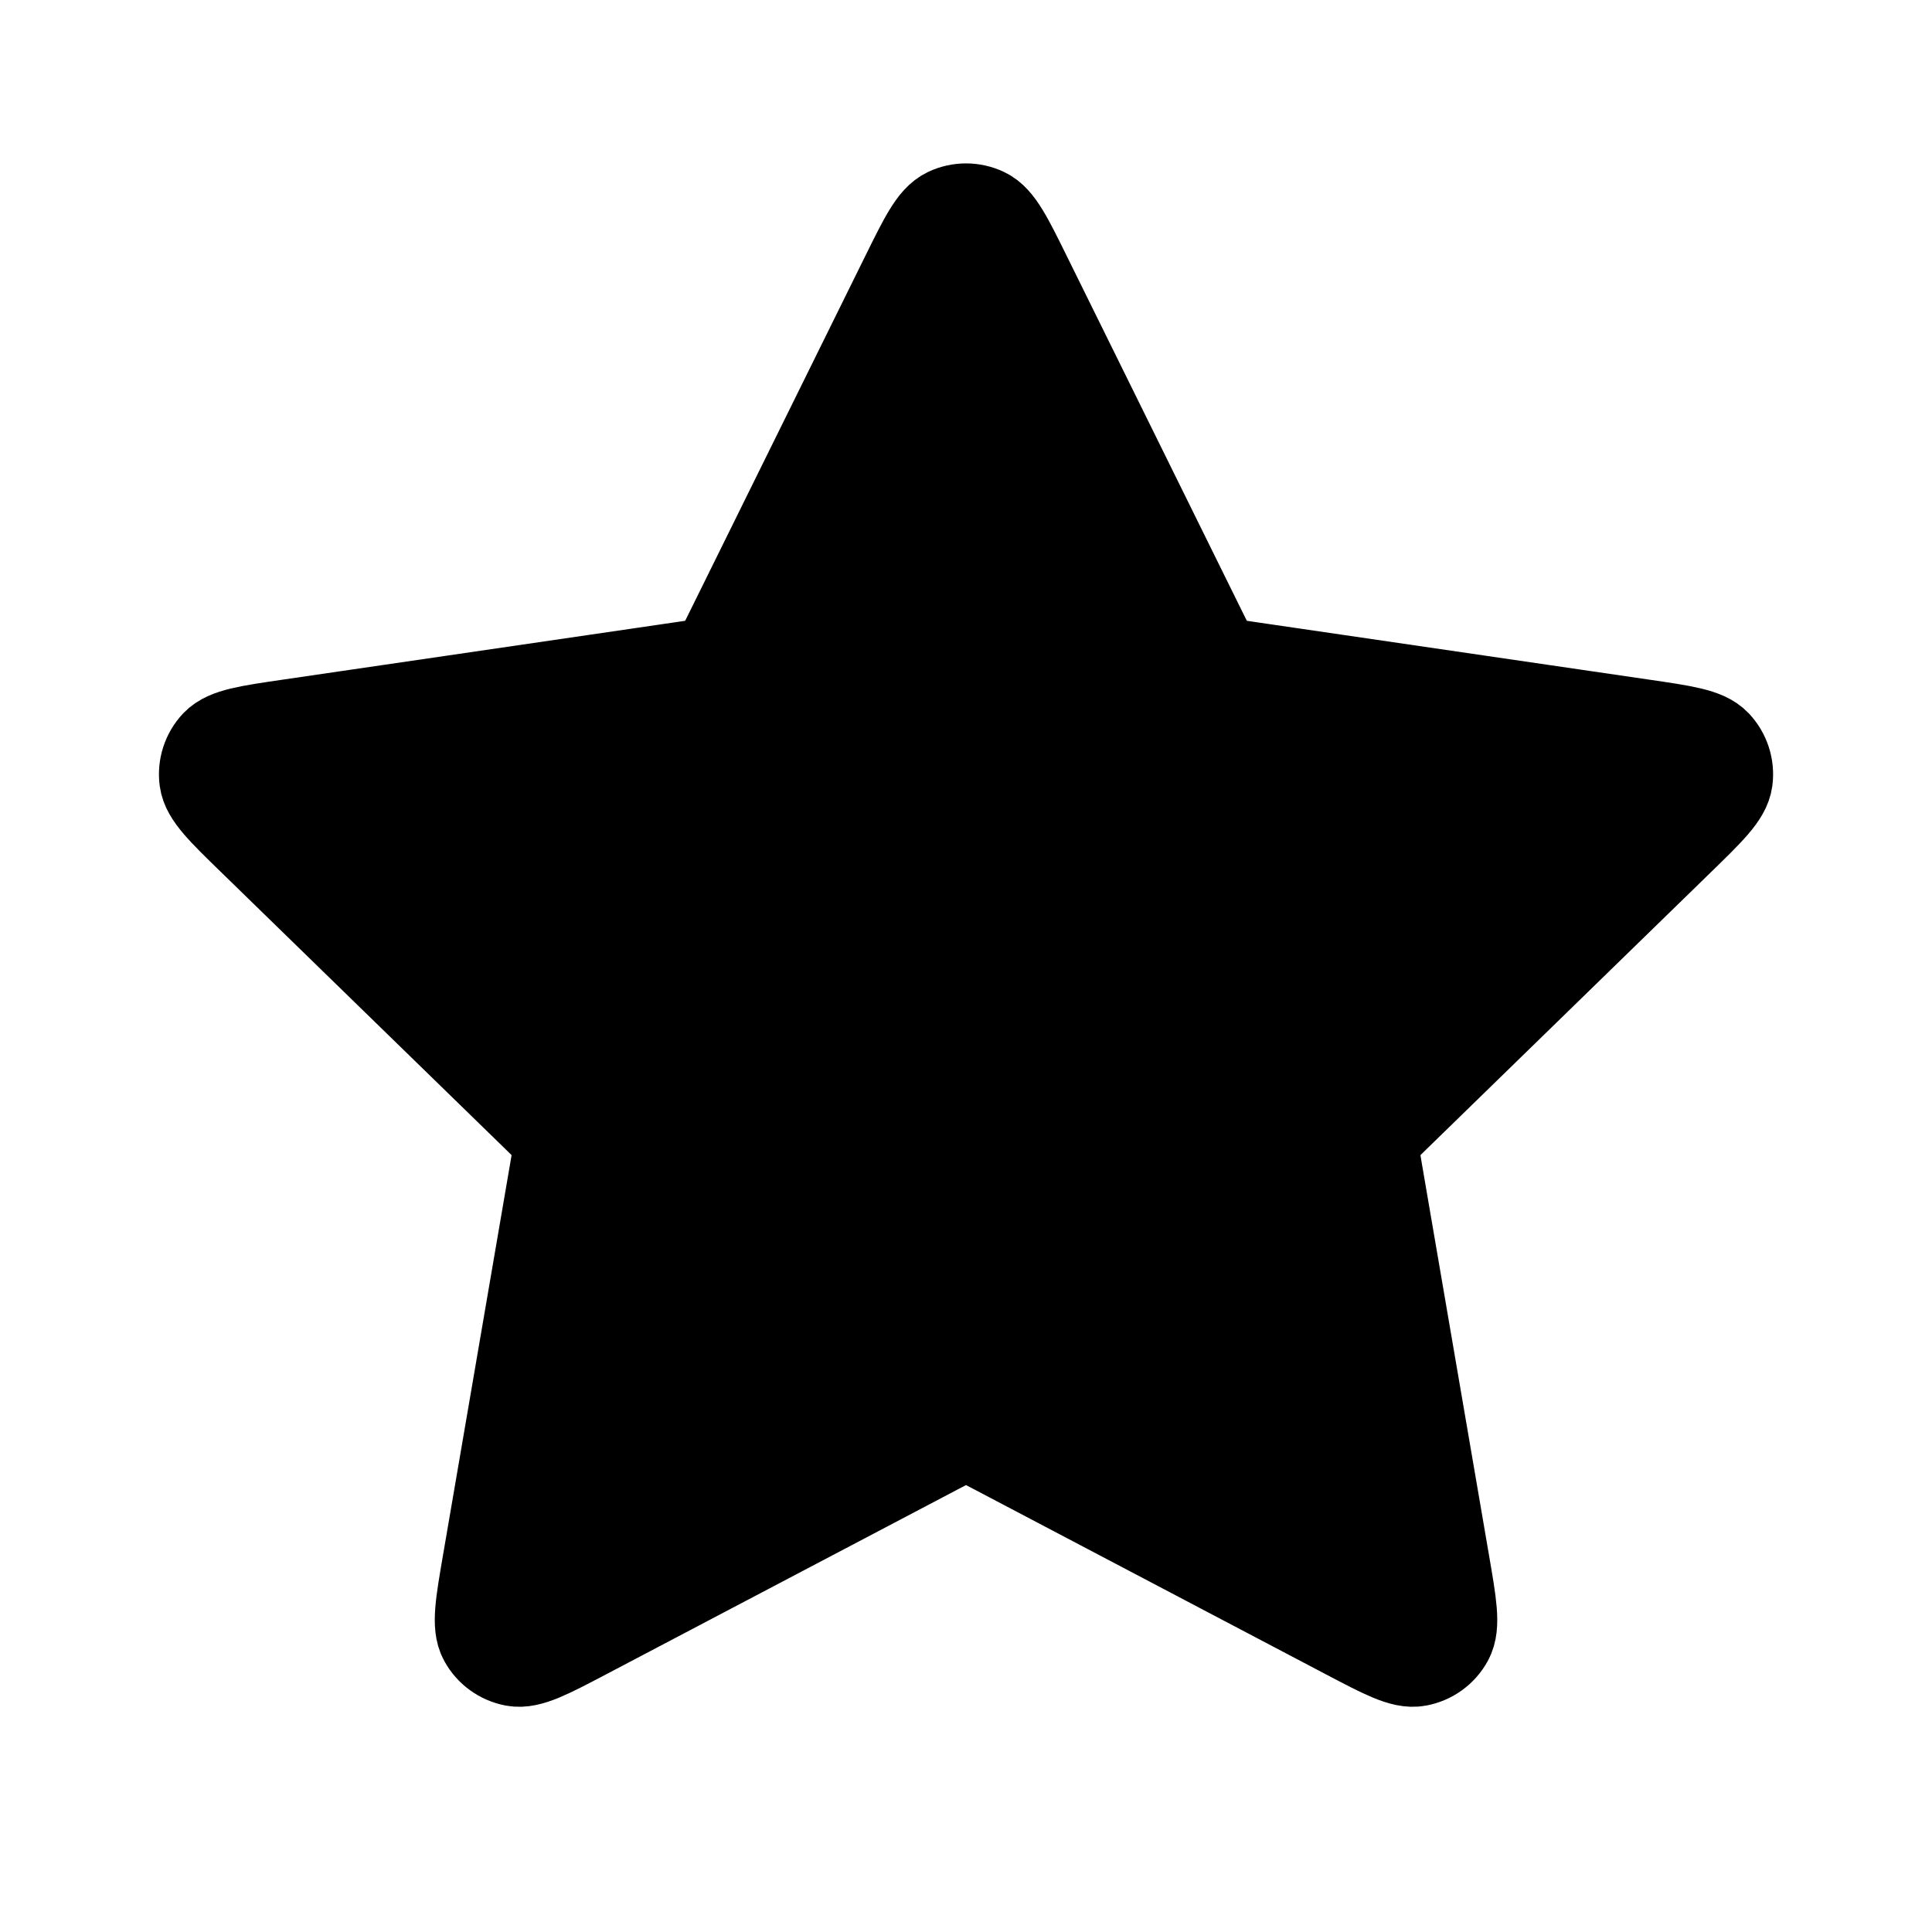 <svg width="40" height="40" viewBox="0 0 40 40" fill="none" xmlns="http://www.w3.org/2000/svg">
<path d="M18.805 5.756C19.189 4.977 19.381 4.588 19.642 4.464C19.868 4.356 20.132 4.356 20.359 4.464C20.62 4.588 20.812 4.977 21.196 5.756L24.84 13.139C24.954 13.369 25.01 13.483 25.093 13.573C25.167 13.652 25.255 13.716 25.352 13.761C25.463 13.812 25.59 13.831 25.843 13.868L33.995 15.06C34.854 15.185 35.283 15.248 35.481 15.457C35.654 15.64 35.736 15.891 35.703 16.14C35.665 16.426 35.354 16.729 34.733 17.334L28.836 23.077C28.652 23.256 28.56 23.346 28.501 23.453C28.448 23.547 28.415 23.65 28.402 23.758C28.387 23.879 28.409 24.005 28.452 24.258L29.843 32.37C29.99 33.226 30.064 33.654 29.926 33.908C29.806 34.129 29.592 34.283 29.345 34.329C29.061 34.382 28.677 34.18 27.909 33.776L20.621 29.943C20.394 29.824 20.28 29.764 20.161 29.741C20.055 29.72 19.946 29.72 19.84 29.741C19.72 29.764 19.607 29.824 19.38 29.943L12.092 33.776C11.323 34.18 10.939 34.382 10.655 34.329C10.408 34.283 10.195 34.129 10.075 33.908C9.937 33.654 10.01 33.226 10.157 32.37L11.548 24.258C11.592 24.005 11.613 23.879 11.599 23.758C11.586 23.65 11.552 23.547 11.499 23.453C11.44 23.346 11.348 23.256 11.165 23.077L5.268 17.334C4.646 16.729 4.336 16.426 4.298 16.14C4.265 15.891 4.346 15.64 4.519 15.457C4.718 15.248 5.147 15.185 6.005 15.06L14.157 13.868C14.411 13.831 14.538 13.812 14.648 13.761C14.746 13.716 14.834 13.652 14.907 13.573C14.99 13.483 15.047 13.369 15.16 13.139L18.805 5.756Z" fill="#FFC973" stroke="#FFC973" style="fill:#FFC973;fill:color(display-p3 1 0.788 0.451);fill-opacity:1;stroke:#FFC973;stroke:color(display-p3 1 0.788 0.451);stroke-opacity:1;" stroke-width="2" stroke-linecap="round" stroke-linejoin="round"/>
</svg>
